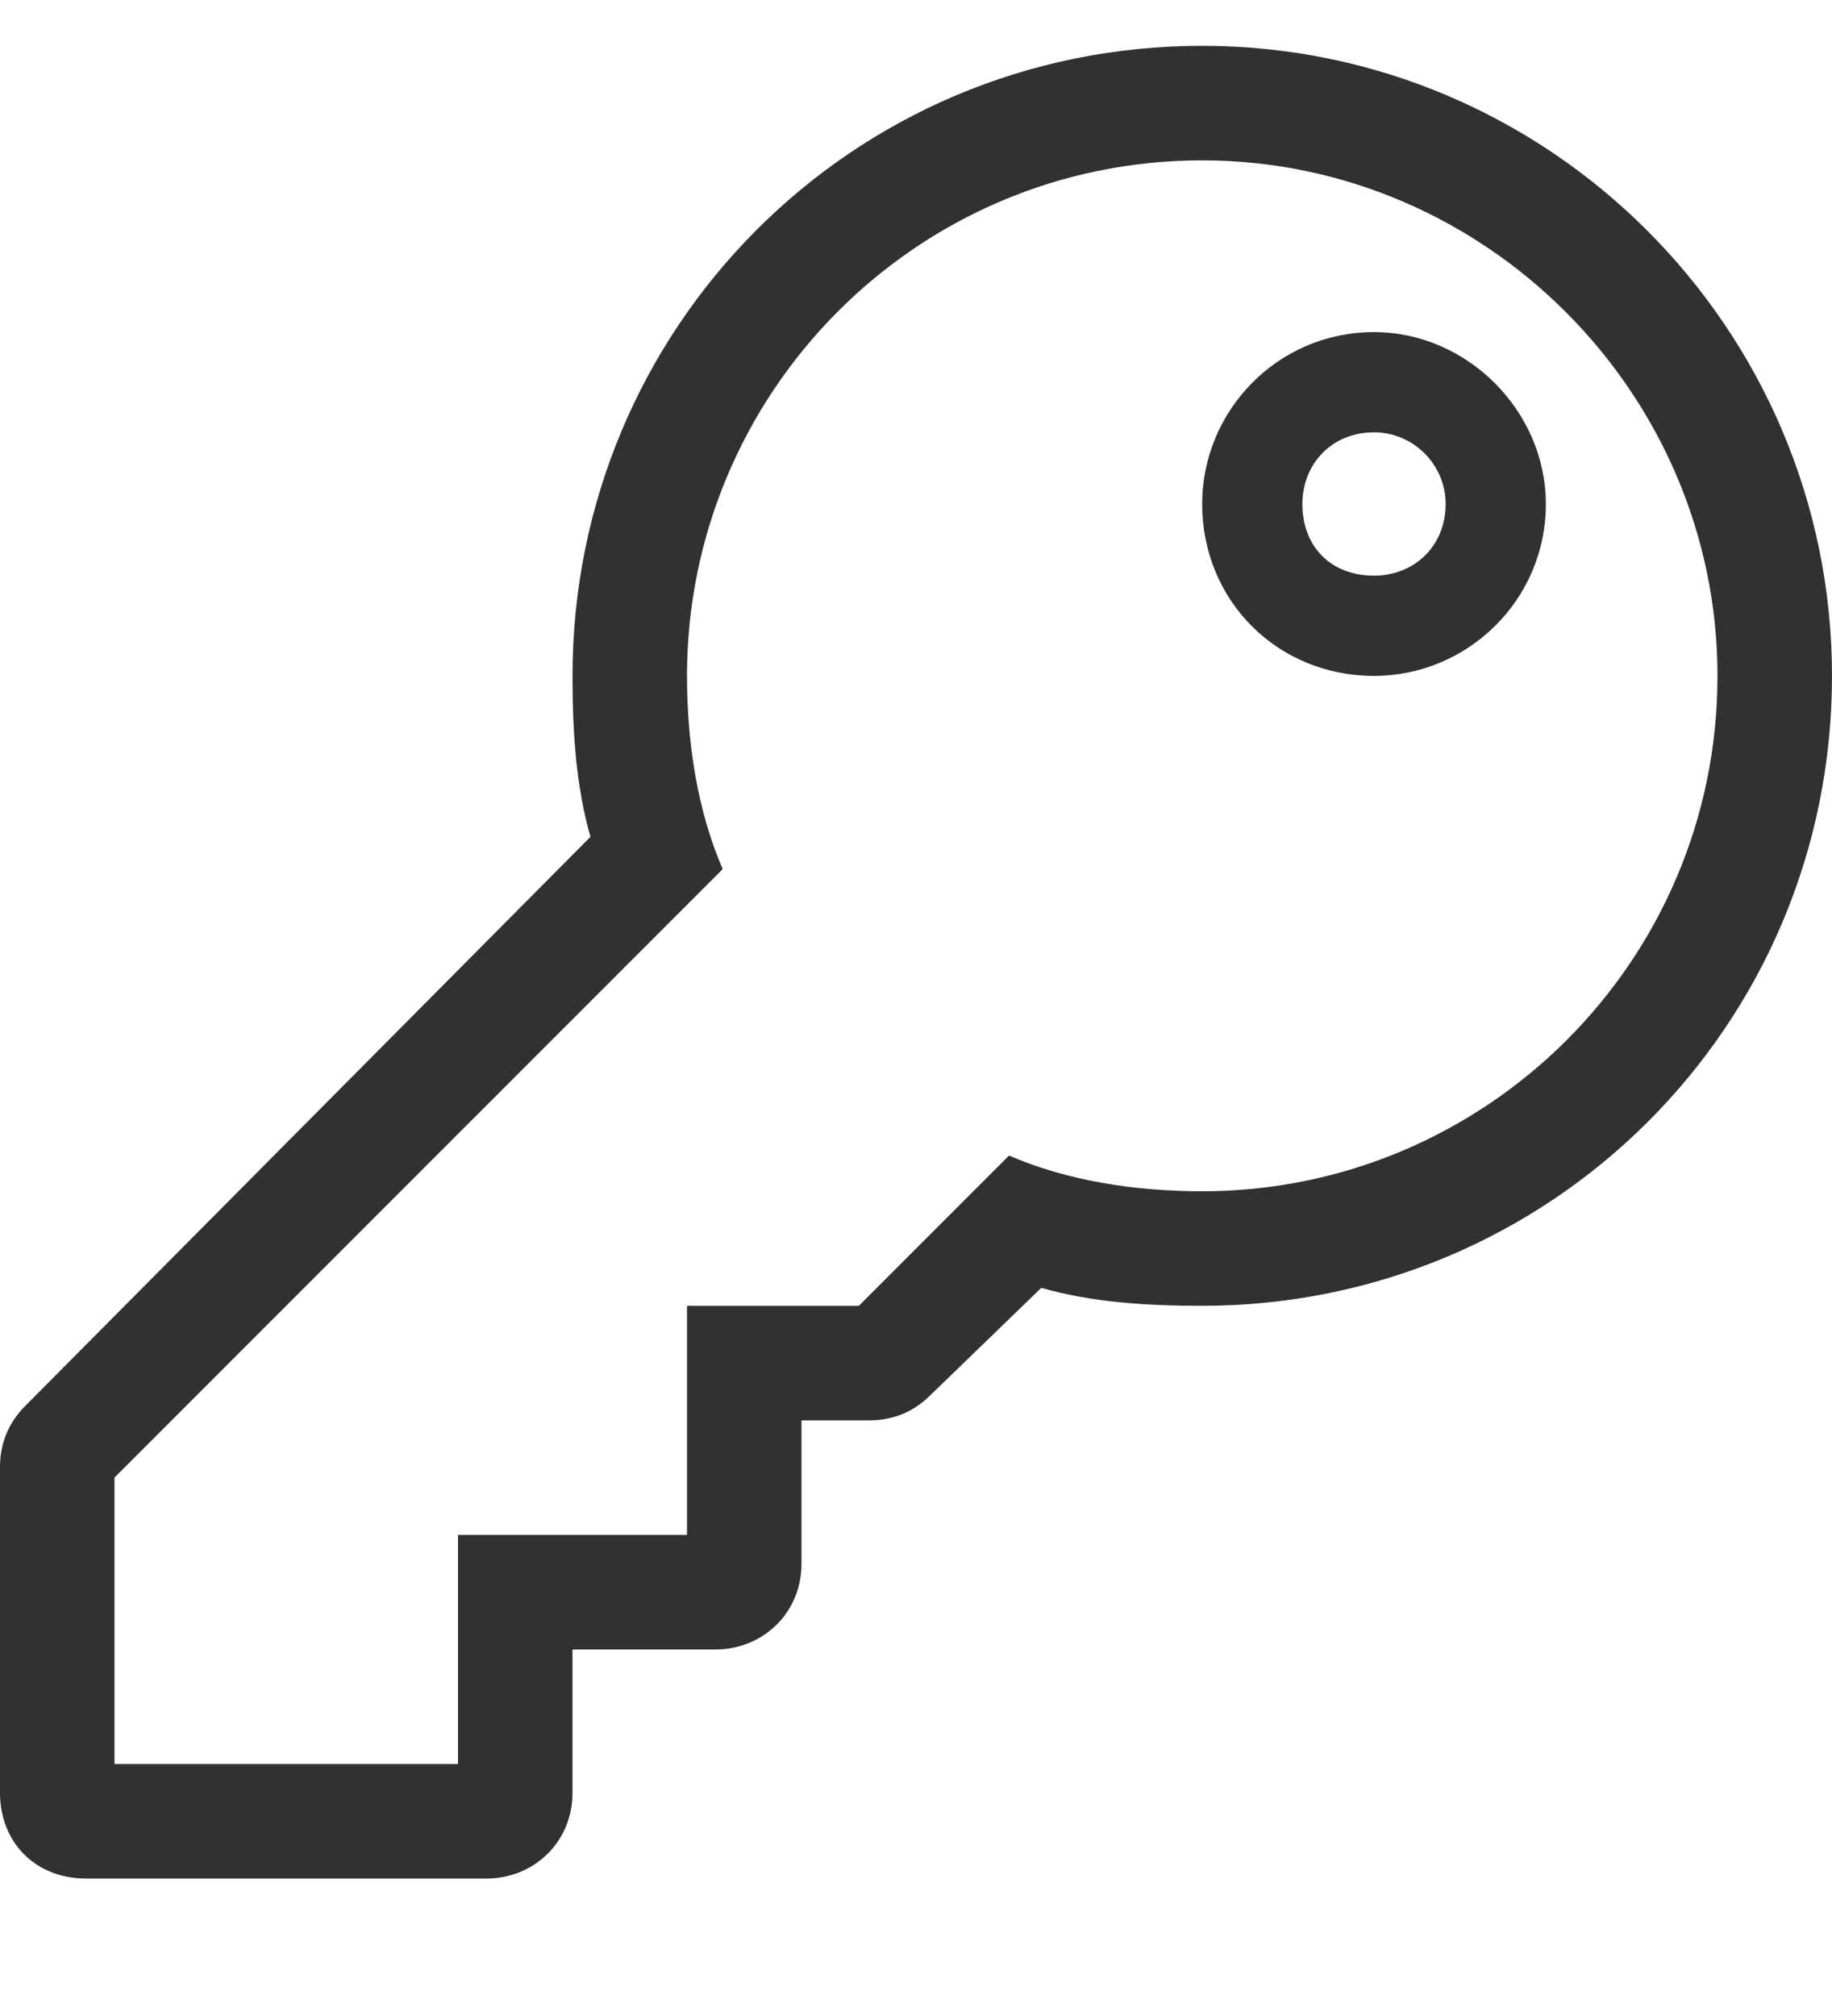 <svg width="10" height="11" viewBox="0 0 10 11" fill="none" xmlns="http://www.w3.org/2000/svg">
<path d="M6.562 0.875C8.105 0.875 9.375 2.145 9.375 3.688C9.375 5.25 8.105 6.5 6.562 6.5C6.191 6.5 5.82 6.441 5.508 6.305L4.688 7.125H3.75V8.375H2.5V9.625H0.625V8.062L3.945 4.742C3.809 4.43 3.75 4.059 3.75 3.688C3.75 2.145 5 0.875 6.562 0.875ZM6.562 0.25C4.648 0.25 3.125 1.793 3.125 3.688C3.125 4 3.145 4.293 3.223 4.566L0.137 7.672C0.039 7.77 0 7.887 0 8.004V9.781C0 10.055 0.195 10.25 0.469 10.25H2.656C2.91 10.25 3.125 10.055 3.125 9.781V9H3.906C4.16 9 4.375 8.805 4.375 8.531V7.75H4.746C4.863 7.75 4.98 7.711 5.078 7.613L5.684 7.027C5.957 7.105 6.25 7.125 6.562 7.125C8.457 7.125 10 5.602 10 3.688C10 1.793 8.457 0.25 6.562 0.25ZM7.5 2.359C7.715 2.359 7.891 2.535 7.891 2.75C7.891 2.984 7.715 3.141 7.5 3.141C7.266 3.141 7.109 2.984 7.109 2.75C7.109 2.535 7.266 2.359 7.5 2.359ZM7.5 1.812C6.973 1.812 6.562 2.242 6.562 2.75C6.562 3.277 6.973 3.688 7.5 3.688C8.008 3.688 8.438 3.277 8.438 2.75C8.438 2.242 8.008 1.812 7.5 1.812Z" fill="#313131"/>
</svg>
